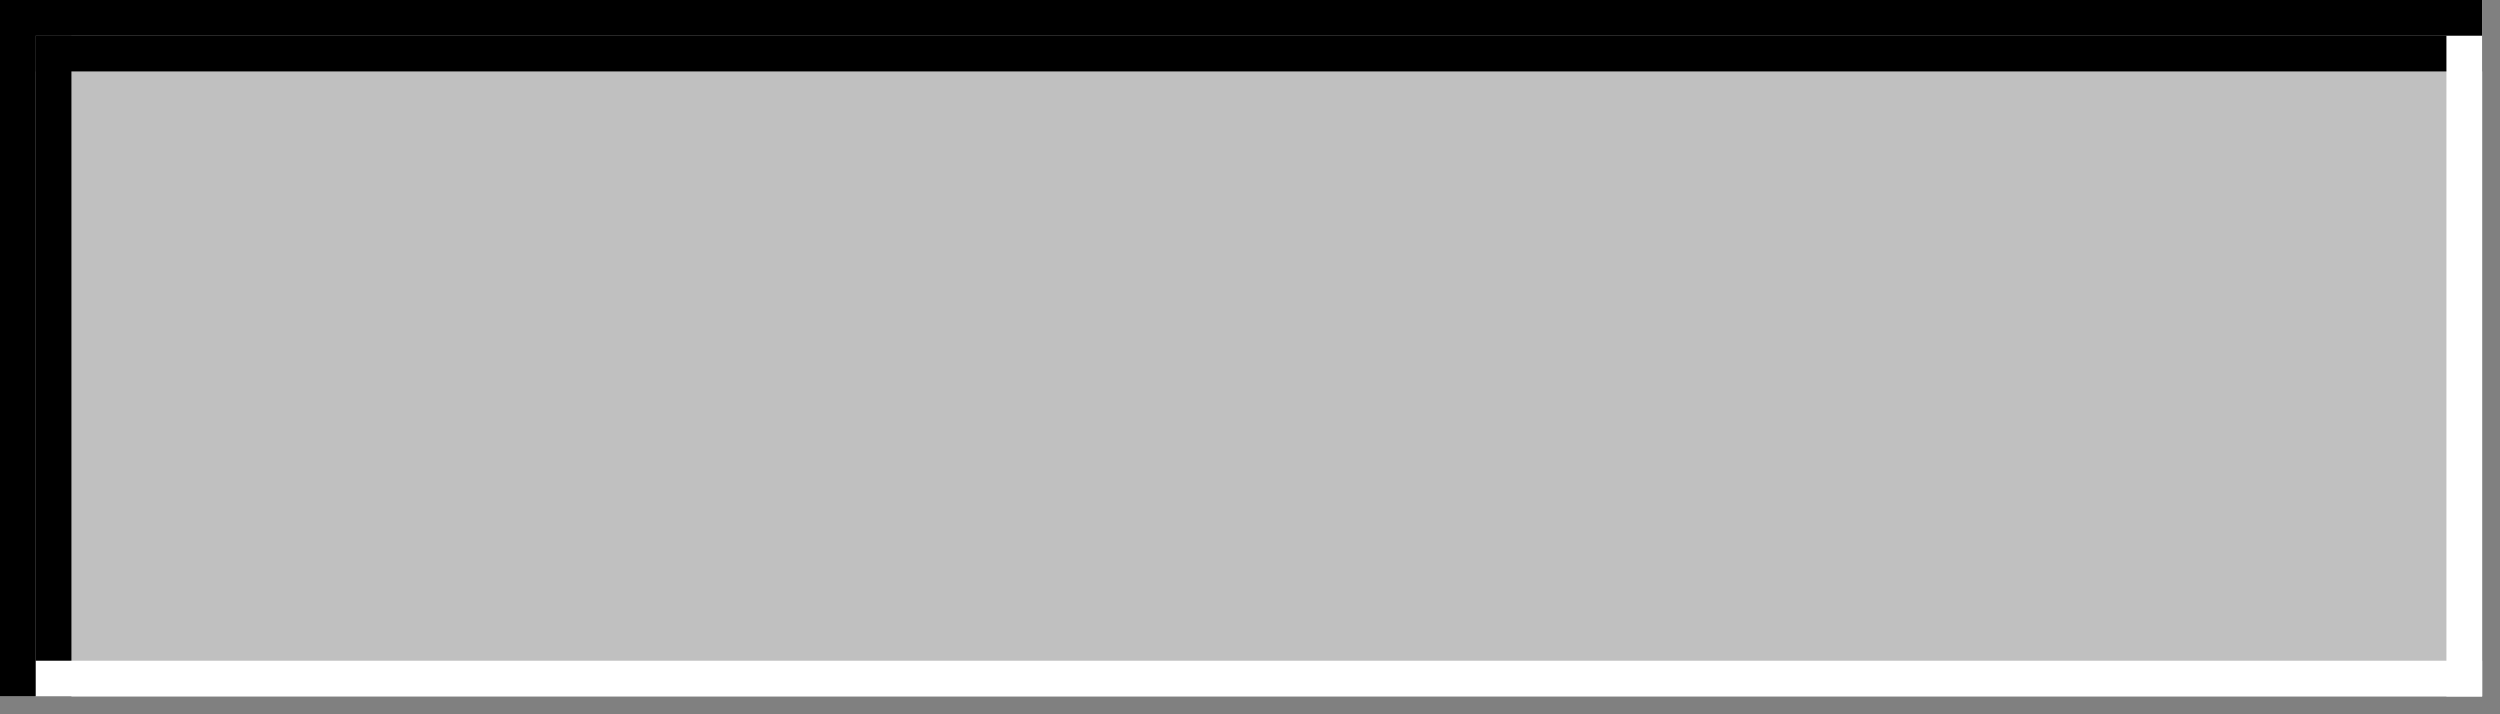 <svg width="140" height="40" xmlns="http://www.w3.org/2000/svg">

	<rect width="100%" height="100%" fill="#808080" stroke="none"/>

	<rect width="139" height="39" fill="#C0C0C0"/>

 	<line stroke-linecap="square"
 x1="3" x2="3" y1="3" y2="38" stroke-width="2" stroke="#000000" />
	<line stroke-linecap="square"
 x1="3" x2="138" y1="3" y2="3" stroke-width="2" stroke="#000000" />

	<line stroke-linecap="square"
 x1="138" x2="138" y1="0" y2="38" stroke-width="2" stroke="#FFFFFF" />
	<line stroke-linecap="square"
 x1="0" x2="138" y1="38" y2="38" stroke-width="2" stroke="#FFFFFF" />

	<line stroke-linecap="square"
 x1="1" x2="1" y1="1" y2="38" stroke-width="2" stroke="#000000" />
	<line stroke-linecap="square"
 x1="1" x2="138" y1="1" y2="1" stroke-width="2" stroke="#000000" />
</svg>